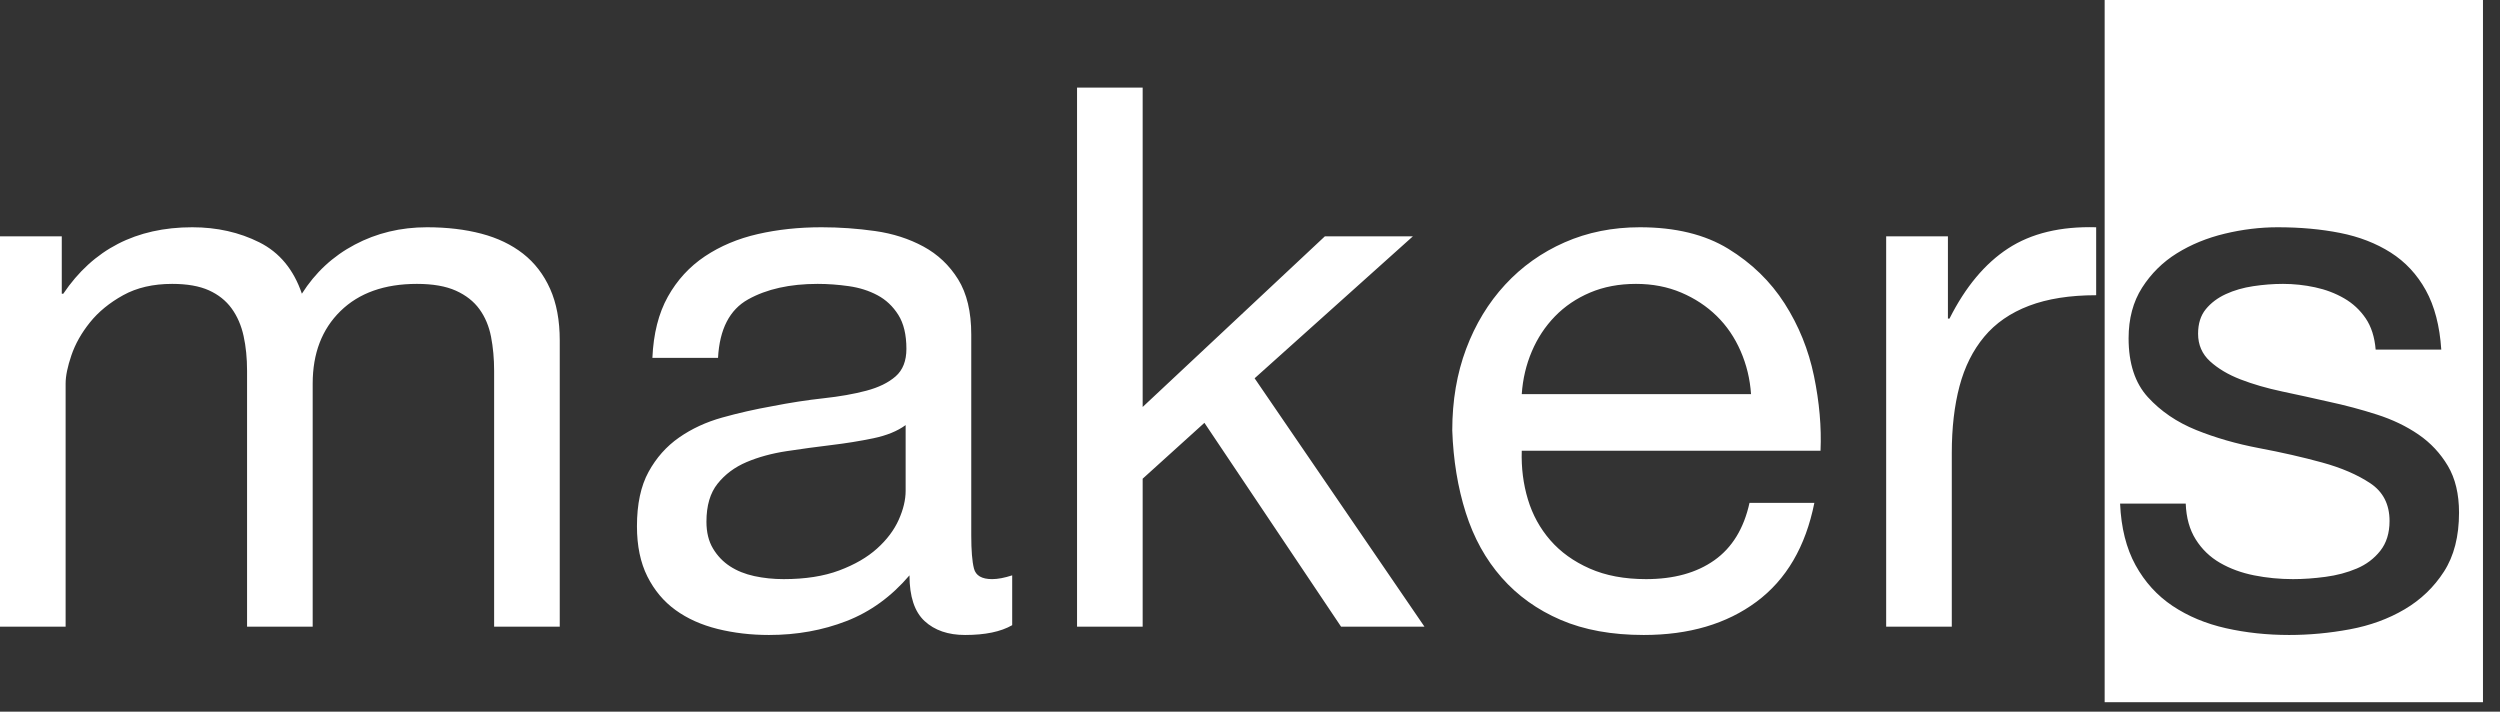 <svg width="137" height="39" viewBox="0 0 137 39" fill="none" xmlns="http://www.w3.org/2000/svg">
<rect x="0" y="0" width="137" height="39" fill="#333333" stroke="none"/>
<path fill-rule="evenodd" clip-rule="evenodd" d="M136.067 0V38.48H115.335V0H136.067ZM45.017 12.454C46.004 12.454 46.984 12.523 47.958 12.661C48.931 12.799 49.812 13.082 50.602 13.509C51.392 13.937 52.026 14.537 52.506 15.309C52.985 16.082 53.225 17.088 53.225 18.33V29.336C53.225 30.163 53.274 30.77 53.373 31.156C53.472 31.543 53.803 31.736 54.367 31.736C54.678 31.736 55.044 31.667 55.468 31.529V34.26C54.847 34.618 53.987 34.797 52.887 34.797C51.956 34.797 51.215 34.542 50.665 34.032C50.115 33.522 49.84 32.687 49.84 31.529C48.853 32.687 47.704 33.522 46.392 34.032C45.081 34.542 43.663 34.797 42.14 34.797C41.153 34.797 40.215 34.687 39.327 34.467C38.438 34.246 37.669 33.901 37.021 33.432C36.372 32.963 35.857 32.349 35.476 31.591C35.096 30.832 34.905 29.915 34.905 28.839C34.905 27.626 35.117 26.633 35.54 25.86C35.963 25.088 36.52 24.46 37.211 23.978C37.902 23.495 38.692 23.129 39.58 22.881C40.469 22.633 41.379 22.426 42.309 22.261C43.297 22.067 44.234 21.923 45.123 21.826C46.011 21.73 46.794 21.592 47.471 21.412C48.148 21.233 48.684 20.971 49.079 20.626C49.474 20.281 49.671 19.778 49.671 19.116C49.671 18.343 49.523 17.723 49.227 17.254C48.931 16.785 48.55 16.426 48.084 16.178C47.619 15.93 47.097 15.764 46.519 15.682C45.941 15.599 45.37 15.557 44.806 15.557C43.282 15.557 42.013 15.84 40.998 16.406C39.982 16.971 39.432 18.04 39.348 19.612H35.751C35.808 18.288 36.09 17.171 36.597 16.261C37.105 15.351 37.782 14.613 38.628 14.047C39.475 13.482 40.441 13.075 41.527 12.827C42.612 12.578 43.776 12.454 45.017 12.454ZM89.865 12.454C91.811 12.454 93.426 12.847 94.709 13.633C95.993 14.42 97.022 15.42 97.798 16.633C98.574 17.847 99.109 19.171 99.406 20.605C99.702 22.04 99.822 23.405 99.765 24.702H83.392C83.363 25.64 83.476 26.529 83.73 27.37C83.984 28.212 84.393 28.956 84.957 29.605C85.521 30.253 86.24 30.77 87.115 31.156C87.989 31.543 89.019 31.736 90.203 31.736C91.727 31.736 92.975 31.391 93.948 30.701C94.921 30.012 95.563 28.963 95.873 27.557H99.427C98.947 29.956 97.89 31.763 96.254 32.977C94.618 34.191 92.559 34.797 90.076 34.797C88.328 34.797 86.812 34.522 85.528 33.97C84.245 33.418 83.166 32.646 82.292 31.653C81.417 30.66 80.761 29.474 80.324 28.095C79.887 26.715 79.64 25.212 79.584 23.584C79.584 21.957 79.838 20.468 80.345 19.116C80.853 17.764 81.565 16.592 82.482 15.599C83.399 14.606 84.485 13.834 85.74 13.282C86.995 12.73 88.37 12.454 89.865 12.454ZM124.812 12.454C123.853 12.454 122.887 12.572 121.914 12.806C120.941 13.04 120.067 13.399 119.291 13.882C118.515 14.364 117.881 14.992 117.387 15.764C116.894 16.537 116.647 17.461 116.647 18.537C116.647 19.916 116.999 20.992 117.704 21.764C118.41 22.536 119.291 23.136 120.349 23.564C121.407 23.991 122.556 24.322 123.797 24.557C125.038 24.791 126.187 25.053 127.245 25.343C128.303 25.633 129.184 26.012 129.89 26.481C130.595 26.95 130.947 27.639 130.947 28.55C130.947 29.212 130.778 29.756 130.44 30.184C130.101 30.612 129.671 30.936 129.149 31.156C128.627 31.377 128.056 31.529 127.436 31.611C126.815 31.694 126.223 31.736 125.659 31.736C124.925 31.736 124.213 31.667 123.522 31.529C122.831 31.391 122.21 31.163 121.66 30.846C121.11 30.529 120.666 30.101 120.328 29.563C119.989 29.026 119.806 28.37 119.778 27.598H116.181C116.238 28.922 116.52 30.046 117.027 30.97C117.535 31.894 118.212 32.639 119.058 33.205C119.905 33.77 120.878 34.177 121.978 34.425C123.078 34.673 124.234 34.797 125.447 34.797C126.547 34.797 127.654 34.694 128.768 34.487C129.882 34.28 130.884 33.915 131.772 33.391C132.661 32.867 133.38 32.177 133.93 31.322C134.48 30.467 134.755 29.391 134.755 28.095C134.755 27.074 134.551 26.219 134.142 25.529C133.733 24.84 133.197 24.267 132.534 23.812C131.871 23.357 131.109 22.991 130.249 22.716C129.389 22.44 128.507 22.205 127.605 22.012C126.759 21.819 125.912 21.633 125.066 21.454C124.22 21.274 123.459 21.054 122.782 20.792C122.105 20.53 121.548 20.199 121.11 19.799C120.673 19.399 120.455 18.895 120.455 18.288C120.455 17.737 120.596 17.288 120.878 16.944C121.16 16.599 121.526 16.323 121.978 16.116C122.429 15.909 122.93 15.764 123.48 15.682C124.03 15.599 124.573 15.557 125.109 15.557C125.701 15.557 126.286 15.62 126.864 15.744C127.443 15.868 127.972 16.068 128.451 16.344C128.931 16.619 129.325 16.985 129.636 17.44C129.946 17.895 130.129 18.468 130.186 19.157H133.782C133.697 17.861 133.415 16.778 132.936 15.909C132.456 15.04 131.815 14.351 131.011 13.84C130.207 13.33 129.283 12.972 128.239 12.765C127.196 12.558 126.053 12.454 124.812 12.454ZM23.397 12.454C24.497 12.454 25.491 12.572 26.38 12.806C27.268 13.04 28.03 13.406 28.665 13.902C29.299 14.399 29.793 15.04 30.145 15.826C30.498 16.613 30.674 17.557 30.674 18.661V34.342H27.078V20.316C27.078 19.654 27.021 19.033 26.909 18.454C26.796 17.875 26.584 17.371 26.274 16.944C25.964 16.516 25.534 16.178 24.984 15.93C24.434 15.682 23.721 15.557 22.847 15.557C21.07 15.557 19.674 16.054 18.658 17.047C17.643 18.04 17.135 19.364 17.135 21.019V34.342H13.539V20.316C13.539 19.626 13.476 18.992 13.349 18.413C13.222 17.833 13.003 17.33 12.693 16.902C12.383 16.475 11.966 16.144 11.445 15.909C10.923 15.675 10.253 15.557 9.435 15.557C8.391 15.557 7.496 15.764 6.748 16.178C6.001 16.592 5.394 17.088 4.929 17.668C4.464 18.247 4.125 18.847 3.914 19.468C3.702 20.088 3.596 20.605 3.596 21.019V34.342H0V12.951H3.385V16.095H3.469C5.105 13.668 7.461 12.454 10.535 12.454C11.889 12.454 13.116 12.73 14.216 13.282C15.316 13.834 16.092 14.771 16.543 16.095C17.276 14.937 18.242 14.04 19.441 13.406C20.64 12.771 21.959 12.454 23.397 12.454ZM62.618 4.8V22.302L72.603 12.951H77.426L68.753 20.73L78.061 34.342H73.491L66.002 23.171L62.618 26.233V34.342H59.022V4.8H62.618ZM114.87 12.454V16.178C113.431 16.178 112.204 16.371 111.189 16.757C110.173 17.144 109.355 17.709 108.735 18.454C108.114 19.199 107.663 20.102 107.381 21.164C107.099 22.226 106.958 23.447 106.958 24.826V34.342H103.362V12.951H106.746V17.461H106.831C107.705 15.723 108.777 14.44 110.046 13.613C111.316 12.785 112.923 12.399 114.87 12.454ZM49.629 23.295C49.178 23.626 48.585 23.867 47.852 24.019C47.118 24.171 46.35 24.295 45.546 24.391C44.742 24.488 43.931 24.598 43.113 24.722C42.295 24.846 41.562 25.047 40.913 25.322C40.264 25.598 39.736 25.991 39.327 26.502C38.917 27.012 38.713 27.708 38.713 28.591C38.713 29.17 38.833 29.66 39.073 30.06C39.312 30.46 39.623 30.784 40.003 31.032C40.384 31.28 40.828 31.46 41.336 31.57C41.844 31.68 42.38 31.736 42.944 31.736C44.129 31.736 45.144 31.577 45.99 31.26C46.836 30.943 47.527 30.543 48.063 30.06C48.599 29.577 48.994 29.053 49.248 28.488C49.502 27.922 49.629 27.391 49.629 26.895V23.295ZM89.653 15.557C88.723 15.557 87.883 15.716 87.136 16.033C86.388 16.351 85.747 16.785 85.211 17.337C84.675 17.888 84.252 18.53 83.942 19.261C83.631 19.992 83.448 20.771 83.392 21.599H95.957C95.901 20.771 95.711 19.985 95.386 19.24C95.062 18.495 94.625 17.854 94.075 17.316C93.525 16.778 92.876 16.351 92.129 16.033C91.381 15.716 90.556 15.557 89.653 15.557Z" fill="white"/>
</svg>
